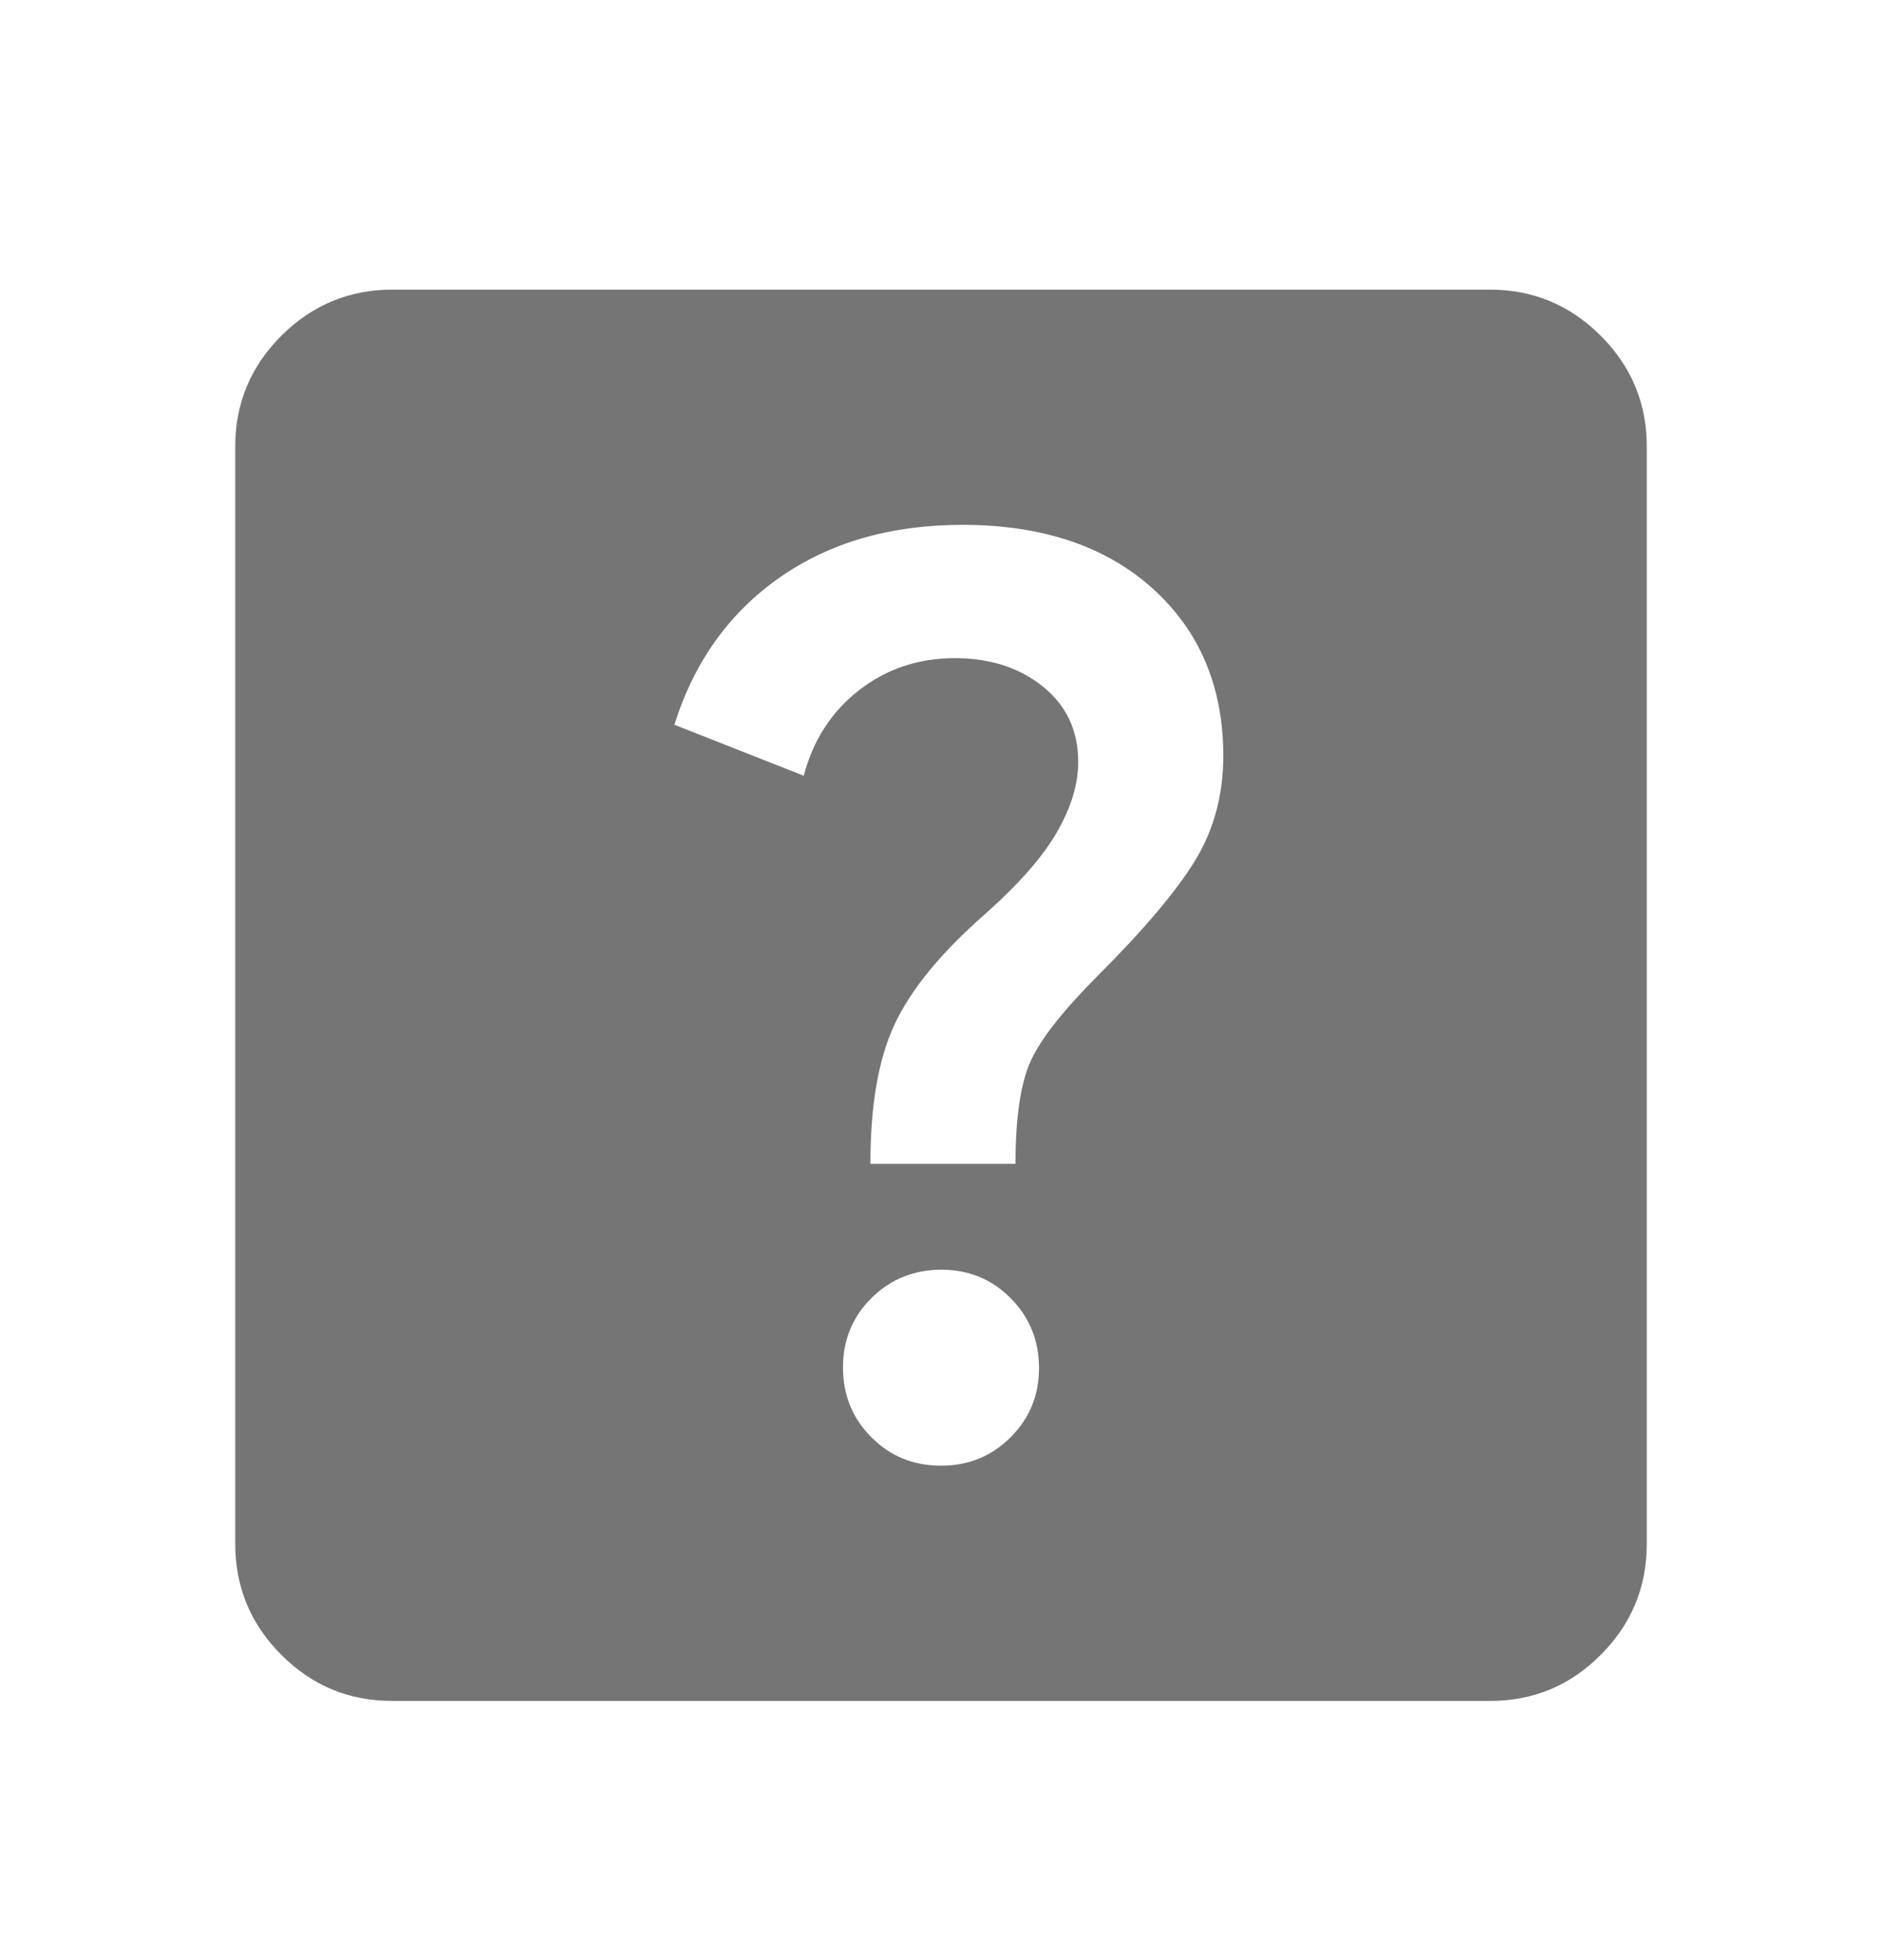<svg width="24" height="25" viewBox="0 0 24 25" fill="none" xmlns="http://www.w3.org/2000/svg">
<path d="M12 18.694C12.35 18.694 12.646 18.573 12.888 18.331C13.13 18.089 13.251 17.794 13.25 17.444C13.249 17.095 13.128 16.799 12.887 16.556C12.646 16.314 12.35 16.193 12 16.194C11.65 16.196 11.354 16.317 11.112 16.557C10.87 16.798 10.749 17.094 10.75 17.444C10.751 17.795 10.872 18.091 11.113 18.332C11.354 18.574 11.65 18.694 12 18.694ZM11.1 14.844H12.95C12.95 14.244 13.017 13.803 13.15 13.519C13.283 13.236 13.567 12.878 14 12.444C14.583 11.861 14.996 11.373 15.237 10.981C15.478 10.589 15.599 10.144 15.6 9.644C15.6 8.761 15.3 8.049 14.7 7.507C14.1 6.966 13.292 6.695 12.275 6.694C11.358 6.694 10.579 6.919 9.938 7.369C9.297 7.819 8.851 8.444 8.6 9.244L10.25 9.894C10.367 9.444 10.6 9.082 10.95 8.807C11.3 8.533 11.708 8.395 12.175 8.394C12.625 8.394 13 8.515 13.3 8.757C13.6 8.999 13.75 9.32 13.75 9.719C13.75 10.003 13.658 10.303 13.475 10.619C13.292 10.936 12.983 11.286 12.55 11.669C12 12.153 11.621 12.615 11.412 13.057C11.203 13.499 11.099 14.095 11.1 14.844ZM5 21.694C4.45 21.694 3.979 21.499 3.588 21.107C3.197 20.716 3.001 20.245 3 19.694V5.694C3 5.144 3.196 4.674 3.588 4.282C3.98 3.891 4.451 3.695 5 3.694H19C19.55 3.694 20.021 3.89 20.413 4.282C20.805 4.674 21.001 5.145 21 5.694V19.694C21 20.244 20.804 20.715 20.413 21.107C20.022 21.499 19.551 21.695 19 21.694H5Z" fill="#757575"/>
</svg>
